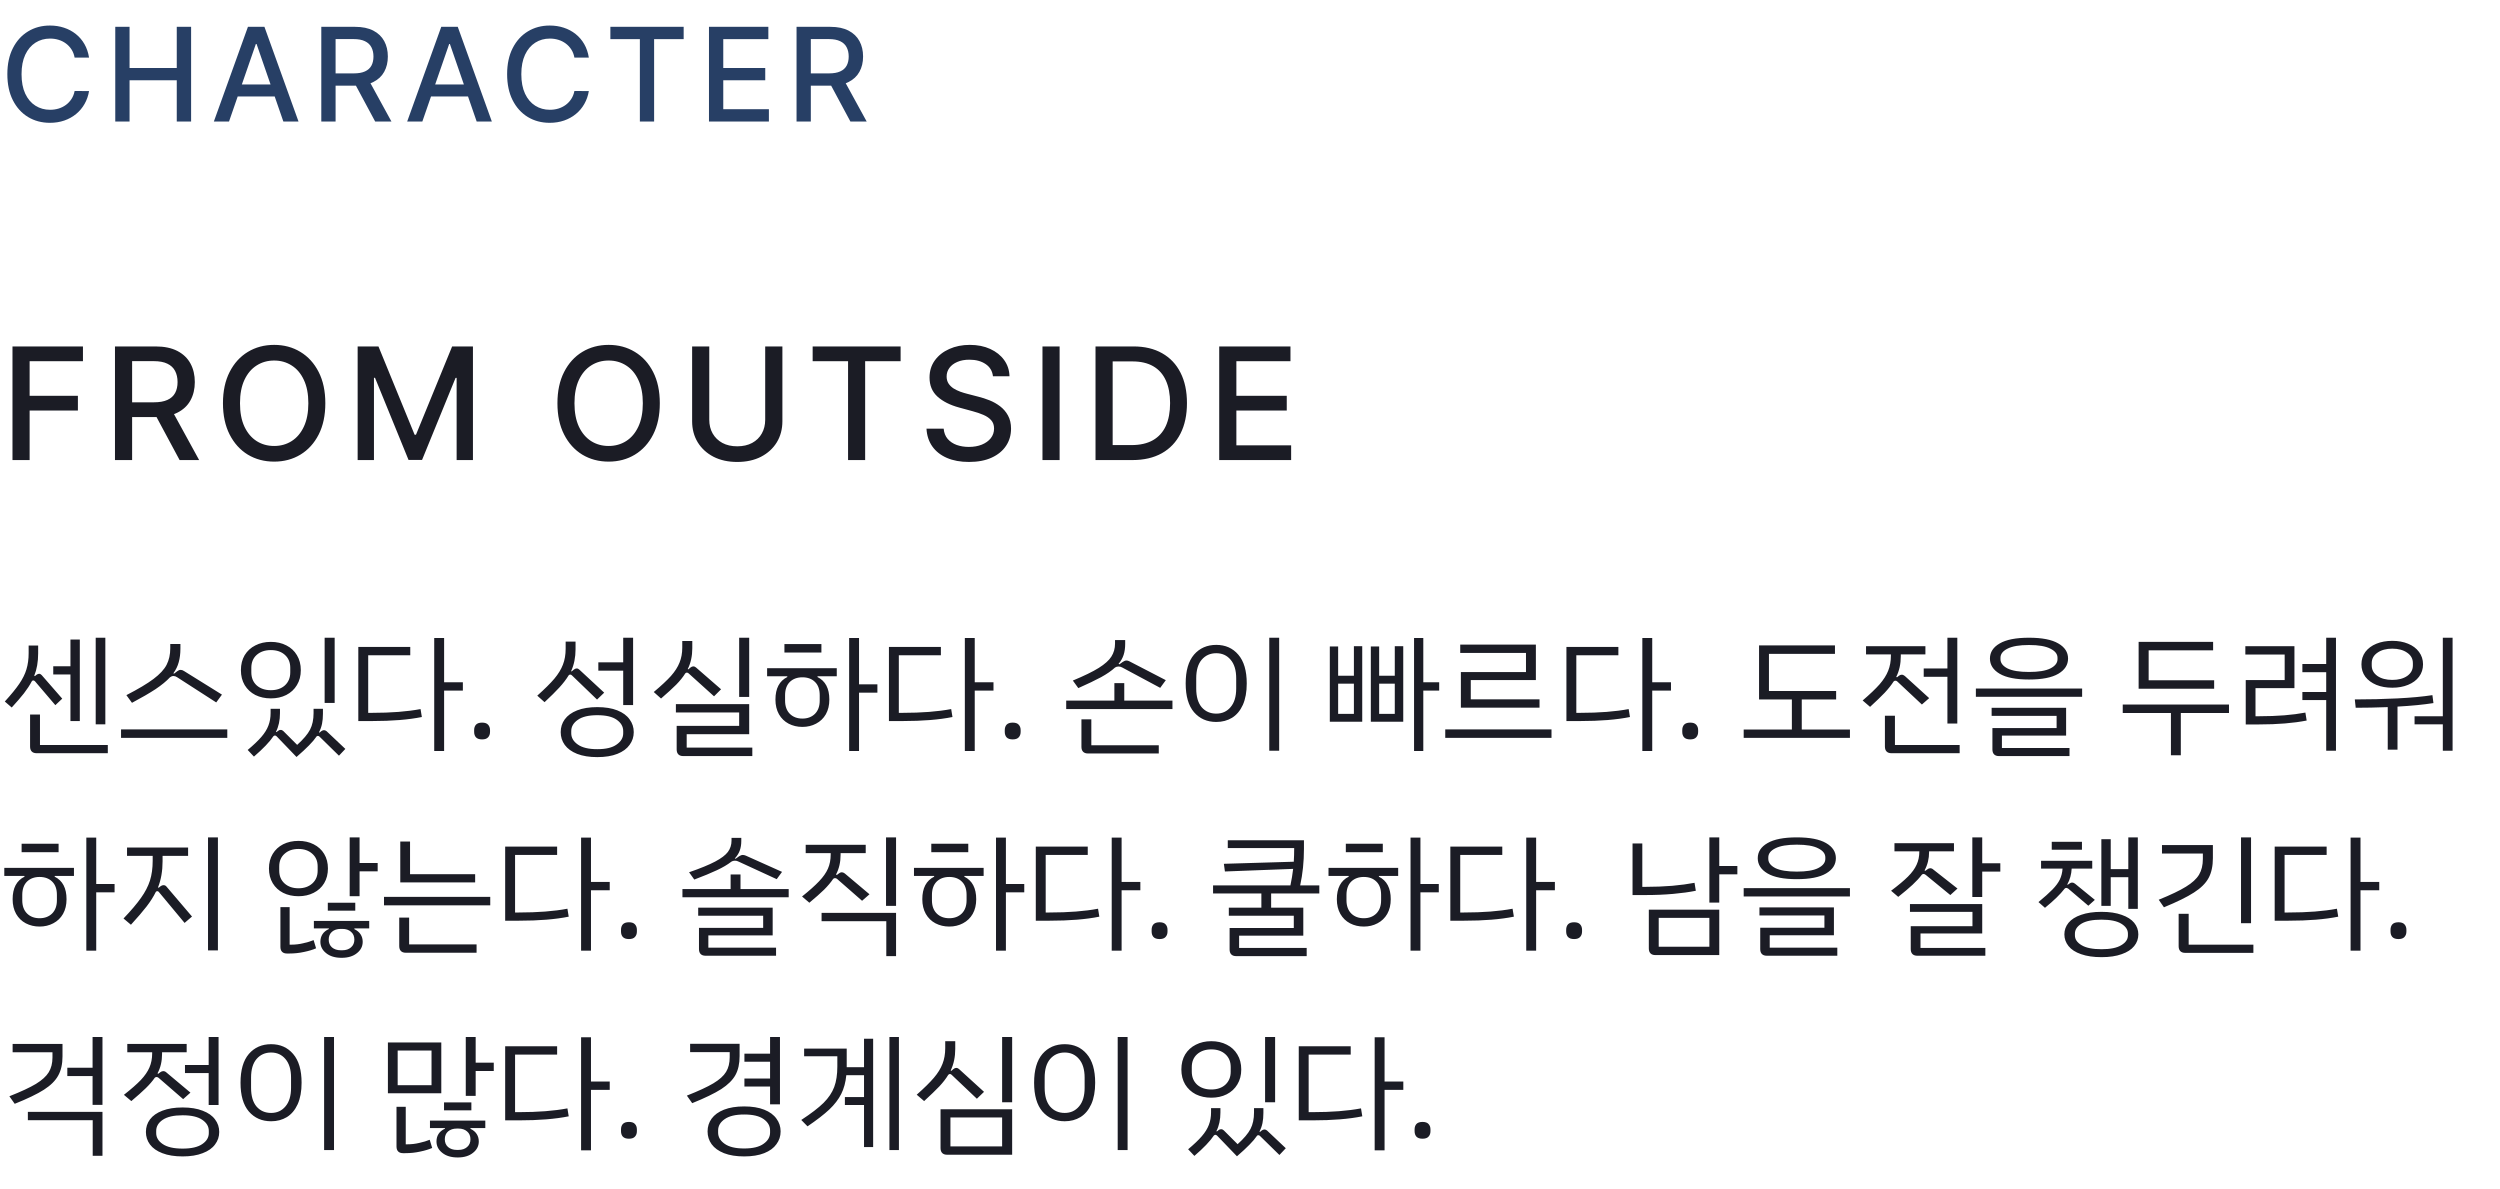 <svg width="288" height="137" viewBox="0 0 288 137" fill="none" xmlns="http://www.w3.org/2000/svg">
<path d="M10.259 6.638H8.597C8.533 6.283 8.414 5.971 8.24 5.701C8.066 5.431 7.853 5.202 7.601 5.014C7.349 4.826 7.067 4.684 6.754 4.588C6.445 4.492 6.117 4.444 5.769 4.444C5.14 4.444 4.577 4.602 4.08 4.918C3.587 5.234 3.196 5.697 2.908 6.308C2.624 6.919 2.482 7.665 2.482 8.545C2.482 9.433 2.624 10.182 2.908 10.793C3.196 11.404 3.588 11.866 4.086 12.178C4.583 12.491 5.142 12.647 5.763 12.647C6.108 12.647 6.435 12.601 6.744 12.508C7.056 12.413 7.338 12.272 7.591 12.088C7.843 11.903 8.056 11.678 8.23 11.411C8.407 11.141 8.53 10.832 8.597 10.484L10.259 10.49C10.171 11.026 9.998 11.52 9.743 11.97C9.49 12.418 9.165 12.805 8.768 13.132C8.374 13.455 7.923 13.705 7.415 13.883C6.907 14.06 6.353 14.149 5.753 14.149C4.808 14.149 3.967 13.925 3.228 13.478C2.489 13.027 1.907 12.383 1.481 11.544C1.058 10.706 0.847 9.707 0.847 8.545C0.847 7.381 1.06 6.381 1.486 5.547C1.912 4.708 2.495 4.066 3.233 3.618C3.972 3.167 4.812 2.942 5.753 2.942C6.332 2.942 6.871 3.025 7.372 3.192C7.876 3.355 8.329 3.597 8.73 3.917C9.132 4.233 9.464 4.62 9.727 5.078C9.989 5.532 10.167 6.053 10.259 6.638ZM13.279 14V3.091H14.925V7.832H20.363V3.091H22.015V14H20.363V9.243H14.925V14H13.279ZM26.383 14H24.636L28.562 3.091H30.463L34.389 14H32.642L29.558 5.072H29.473L26.383 14ZM26.676 9.728H32.344V11.113H26.676V9.728ZM37.014 14V3.091H40.903C41.748 3.091 42.45 3.237 43.007 3.528C43.568 3.819 43.987 4.222 44.264 4.737C44.541 5.248 44.68 5.839 44.68 6.511C44.68 7.178 44.539 7.766 44.259 8.274C43.982 8.778 43.563 9.17 43.002 9.451C42.444 9.732 41.743 9.872 40.898 9.872H37.952V8.455H40.748C41.281 8.455 41.715 8.379 42.048 8.226C42.386 8.073 42.632 7.851 42.789 7.56C42.945 7.269 43.023 6.919 43.023 6.511C43.023 6.099 42.943 5.742 42.783 5.44C42.627 5.138 42.38 4.907 42.043 4.748C41.709 4.584 41.271 4.502 40.727 4.502H38.66V14H37.014ZM42.4 9.078L45.095 14H43.22L40.578 9.078H42.4ZM48.654 14H46.907L50.833 3.091H52.734L56.66 14H54.913L51.829 5.072H51.743L48.654 14ZM48.947 9.728H54.615V11.113H48.947V9.728ZM67.834 6.638H66.171C66.108 6.283 65.989 5.971 65.815 5.701C65.641 5.431 65.428 5.202 65.175 5.014C64.923 4.826 64.641 4.684 64.329 4.588C64.019 4.492 63.691 4.444 63.343 4.444C62.715 4.444 62.152 4.602 61.654 4.918C61.161 5.234 60.77 5.697 60.483 6.308C60.199 6.919 60.056 7.665 60.056 8.545C60.056 9.433 60.199 10.182 60.483 10.793C60.77 11.404 61.163 11.866 61.66 12.178C62.157 12.491 62.716 12.647 63.338 12.647C63.682 12.647 64.009 12.601 64.318 12.508C64.63 12.413 64.913 12.272 65.165 12.088C65.417 11.903 65.63 11.678 65.804 11.411C65.981 11.141 66.104 10.832 66.171 10.484L67.834 10.49C67.745 11.026 67.572 11.52 67.317 11.97C67.065 12.418 66.74 12.805 66.342 13.132C65.948 13.455 65.497 13.705 64.989 13.883C64.481 14.06 63.927 14.149 63.327 14.149C62.383 14.149 61.541 13.925 60.802 13.478C60.064 13.027 59.481 12.383 59.055 11.544C58.633 10.706 58.421 9.707 58.421 8.545C58.421 7.381 58.634 6.381 59.06 5.547C59.486 4.708 60.069 4.066 60.807 3.618C61.546 3.167 62.386 2.942 63.327 2.942C63.906 2.942 64.446 3.025 64.946 3.192C65.451 3.355 65.903 3.597 66.305 3.917C66.706 4.233 67.038 4.62 67.301 5.078C67.564 5.532 67.741 6.053 67.834 6.638ZM70.315 4.508V3.091H78.758V4.508H75.354V14H73.713V4.508H70.315ZM81.674 14V3.091H88.513V4.508H83.32V7.832H88.156V9.243H83.32V12.583H88.577V14H81.674ZM91.762 14V3.091H95.65C96.495 3.091 97.197 3.237 97.754 3.528C98.315 3.819 98.734 4.222 99.011 4.737C99.288 5.248 99.427 5.839 99.427 6.511C99.427 7.178 99.287 7.766 99.006 8.274C98.729 8.778 98.31 9.17 97.749 9.451C97.191 9.732 96.49 9.872 95.645 9.872H92.699V8.455H95.496C96.028 8.455 96.462 8.379 96.795 8.226C97.133 8.073 97.379 7.851 97.536 7.56C97.692 7.269 97.77 6.919 97.77 6.511C97.77 6.099 97.69 5.742 97.53 5.44C97.374 5.138 97.127 4.907 96.79 4.748C96.456 4.584 96.018 4.502 95.474 4.502H93.407V14H91.762ZM97.147 9.078L99.842 14H97.967L95.325 9.078H97.147Z" fill="#273F65"/>
<path d="M1.438 53V39.909H9.556V41.609H3.413V45.598H8.974V47.292H3.413V53H1.438ZM13.245 53V39.909H17.911C18.925 39.909 19.767 40.084 20.436 40.433C21.109 40.783 21.612 41.266 21.945 41.884C22.277 42.498 22.443 43.207 22.443 44.013C22.443 44.814 22.275 45.519 21.938 46.129C21.606 46.734 21.103 47.205 20.43 47.541C19.761 47.878 18.919 48.046 17.905 48.046H14.37V46.346H17.726C18.365 46.346 18.885 46.254 19.286 46.071C19.69 45.888 19.987 45.621 20.174 45.272C20.362 44.923 20.455 44.503 20.455 44.013C20.455 43.519 20.359 43.09 20.168 42.728C19.98 42.366 19.684 42.089 19.279 41.897C18.879 41.701 18.352 41.603 17.7 41.603H15.22V53H13.245ZM19.707 47.094L22.942 53H20.692L17.521 47.094H19.707ZM37.478 46.455C37.478 47.852 37.222 49.054 36.711 50.06C36.2 51.061 35.499 51.832 34.608 52.374C33.722 52.91 32.714 53.179 31.585 53.179C30.451 53.179 29.439 52.91 28.548 52.374C27.662 51.832 26.963 51.059 26.452 50.053C25.941 49.048 25.685 47.848 25.685 46.455C25.685 45.057 25.941 43.857 26.452 42.856C26.963 41.85 27.662 41.079 28.548 40.542C29.439 40.001 30.451 39.73 31.585 39.73C32.714 39.73 33.722 40.001 34.608 40.542C35.499 41.079 36.2 41.85 36.711 42.856C37.222 43.857 37.478 45.057 37.478 46.455ZM35.522 46.455C35.522 45.389 35.349 44.492 35.004 43.764C34.663 43.031 34.195 42.477 33.598 42.102C33.006 41.722 32.335 41.533 31.585 41.533C30.83 41.533 30.157 41.722 29.565 42.102C28.972 42.477 28.504 43.031 28.159 43.764C27.818 44.492 27.647 45.389 27.647 46.455C27.647 47.52 27.818 48.419 28.159 49.152C28.504 49.881 28.972 50.435 29.565 50.814C30.157 51.189 30.83 51.376 31.585 51.376C32.335 51.376 33.006 51.189 33.598 50.814C34.195 50.435 34.663 49.881 35.004 49.152C35.349 48.419 35.522 47.52 35.522 46.455ZM41.201 39.909H43.598L47.765 50.085H47.919L52.086 39.909H54.483V53H52.604V43.527H52.483L48.622 52.981H47.062L43.201 43.521H43.08V53H41.201V39.909ZM76.01 46.455C76.01 47.852 75.754 49.054 75.243 50.06C74.732 51.061 74.031 51.832 73.14 52.374C72.254 52.91 71.246 53.179 70.117 53.179C68.983 53.179 67.971 52.91 67.08 52.374C66.194 51.832 65.495 51.059 64.984 50.053C64.472 49.048 64.217 47.848 64.217 46.455C64.217 45.057 64.472 43.857 64.984 42.856C65.495 41.85 66.194 41.079 67.08 40.542C67.971 40.001 68.983 39.73 70.117 39.73C71.246 39.73 72.254 40.001 73.14 40.542C74.031 41.079 74.732 41.85 75.243 42.856C75.754 43.857 76.01 45.057 76.01 46.455ZM74.054 46.455C74.054 45.389 73.882 44.492 73.536 43.764C73.195 43.031 72.727 42.477 72.13 42.102C71.538 41.722 70.867 41.533 70.117 41.533C69.362 41.533 68.689 41.722 68.097 42.102C67.504 42.477 67.036 43.031 66.69 43.764C66.35 44.492 66.179 45.389 66.179 46.455C66.179 47.52 66.35 48.419 66.69 49.152C67.036 49.881 67.504 50.435 68.097 50.814C68.689 51.189 69.362 51.376 70.117 51.376C70.867 51.376 71.538 51.189 72.13 50.814C72.727 50.435 73.195 49.881 73.536 49.152C73.882 48.419 74.054 47.52 74.054 46.455ZM88.151 39.909H90.132V48.519C90.132 49.435 89.917 50.247 89.487 50.955C89.056 51.658 88.451 52.212 87.671 52.617C86.892 53.017 85.978 53.217 84.929 53.217C83.885 53.217 82.973 53.017 82.194 52.617C81.414 52.212 80.809 51.658 80.378 50.955C79.948 50.247 79.733 49.435 79.733 48.519V39.909H81.708V48.359C81.708 48.952 81.838 49.478 82.098 49.938C82.362 50.398 82.735 50.761 83.216 51.025C83.698 51.285 84.269 51.415 84.929 51.415C85.594 51.415 86.167 51.285 86.649 51.025C87.135 50.761 87.505 50.398 87.761 49.938C88.021 49.478 88.151 48.952 88.151 48.359V39.909ZM93.618 41.609V39.909H103.75V41.609H99.665V53H97.697V41.609H93.618ZM114.389 43.348C114.32 42.743 114.039 42.274 113.545 41.942C113.051 41.605 112.428 41.437 111.678 41.437C111.141 41.437 110.677 41.522 110.285 41.693C109.893 41.859 109.588 42.089 109.371 42.383C109.158 42.673 109.051 43.003 109.051 43.374C109.051 43.685 109.124 43.953 109.269 44.179C109.418 44.405 109.612 44.594 109.85 44.748C110.093 44.897 110.353 45.023 110.63 45.125C110.907 45.223 111.173 45.304 111.429 45.368L112.707 45.7C113.125 45.803 113.553 45.941 113.992 46.116C114.431 46.291 114.838 46.521 115.213 46.806C115.588 47.092 115.891 47.445 116.121 47.867C116.355 48.289 116.472 48.794 116.472 49.382C116.472 50.124 116.281 50.782 115.897 51.357C115.518 51.932 114.966 52.386 114.242 52.719C113.521 53.051 112.65 53.217 111.627 53.217C110.647 53.217 109.799 53.062 109.083 52.751C108.367 52.44 107.807 51.999 107.402 51.428C106.997 50.852 106.774 50.17 106.731 49.382H108.712C108.751 49.855 108.904 50.249 109.173 50.565C109.445 50.876 109.793 51.108 110.215 51.261C110.641 51.41 111.107 51.485 111.614 51.485C112.173 51.485 112.669 51.398 113.104 51.223C113.543 51.044 113.888 50.797 114.139 50.481C114.391 50.162 114.516 49.789 114.516 49.363C114.516 48.975 114.406 48.658 114.184 48.41C113.967 48.163 113.671 47.959 113.296 47.797C112.925 47.635 112.505 47.492 112.036 47.369L110.489 46.947C109.441 46.661 108.61 46.242 107.997 45.688C107.387 45.133 107.082 44.401 107.082 43.489C107.082 42.734 107.287 42.076 107.696 41.514C108.105 40.951 108.659 40.514 109.358 40.203C110.057 39.888 110.845 39.73 111.723 39.73C112.609 39.73 113.391 39.886 114.069 40.197C114.751 40.508 115.288 40.936 115.68 41.481C116.072 42.023 116.276 42.645 116.293 43.348H114.389ZM122.068 39.909V53H120.093V39.909H122.068ZM130.442 53H126.204V39.909H130.576C131.859 39.909 132.961 40.171 133.881 40.695C134.802 41.215 135.507 41.963 135.997 42.939C136.491 43.91 136.738 45.076 136.738 46.435C136.738 47.799 136.489 48.971 135.99 49.951C135.496 50.931 134.78 51.685 133.843 52.214C132.905 52.738 131.772 53 130.442 53ZM128.179 51.274H130.333C131.331 51.274 132.159 51.087 132.82 50.712C133.481 50.332 133.975 49.785 134.303 49.069C134.631 48.349 134.795 47.471 134.795 46.435C134.795 45.408 134.631 44.537 134.303 43.821C133.979 43.105 133.495 42.562 132.852 42.191C132.208 41.82 131.409 41.635 130.455 41.635H128.179V51.274ZM140.454 53V39.909H148.662V41.609H142.43V45.598H148.234V47.292H142.43V51.3H148.739V53H140.454Z" fill="#1B1C25"/>
<path d="M12.135 83.44H11.025V73.465H12.135V83.44ZM8.115 77.695H6.135V76.75H8.115V73.675H9.195V83.065H8.115V77.695ZM3.825 78.385C3.755 78.385 3.7 78.42 3.66 78.49C3.43 78.93 3.13 79.39 2.76 79.87C2.39 80.34 1.92 80.885 1.35 81.505L0.555 80.815C1.285 80.015 1.84 79.335 2.22 78.775C2.61 78.205 2.885 77.65 3.045 77.11C3.215 76.56 3.3 75.935 3.3 75.235V74.365H4.395V75.265C4.395 76.245 4.245 77.105 3.945 77.845L4.02 77.89L4.2 77.74C4.31 77.66 4.41 77.62 4.5 77.62C4.61 77.62 4.71 77.67 4.8 77.77L7.17 80.485L6.375 81.235L4.035 78.49C3.975 78.42 3.905 78.385 3.825 78.385ZM12.42 85.825V86.77H4.215C3.975 86.77 3.79 86.705 3.66 86.575C3.53 86.445 3.465 86.255 3.465 86.005V82.315H4.605V85.825H12.42ZM15.204 80.965L14.559 80.08C15.919 79.38 16.959 78.76 17.679 78.22C18.409 77.67 18.914 77.125 19.194 76.585C19.474 76.035 19.614 75.405 19.614 74.695V74.185H20.784V74.725C20.784 75.305 20.719 75.825 20.589 76.285C20.469 76.735 20.264 77.16 19.974 77.56L20.049 77.605L20.424 77.32C20.554 77.22 20.684 77.17 20.814 77.17C20.944 77.17 21.074 77.215 21.204 77.305L25.569 80.02L24.909 80.92L20.394 78.01C20.264 77.92 20.124 77.875 19.974 77.875C19.844 77.875 19.714 77.925 19.584 78.025C19.174 78.465 18.619 78.92 17.919 79.39C17.219 79.85 16.314 80.375 15.204 80.965ZM26.184 84.025V85H13.944V84.025H26.184ZM38.553 80.98H37.398V73.465H38.553V80.98ZM27.753 77.2C27.753 76.54 27.898 75.965 28.188 75.475C28.488 74.985 28.898 74.61 29.418 74.35C29.938 74.08 30.533 73.945 31.203 73.945C31.873 73.945 32.468 74.08 32.988 74.35C33.508 74.61 33.913 74.985 34.203 75.475C34.503 75.965 34.653 76.54 34.653 77.2C34.653 77.86 34.503 78.435 34.203 78.925C33.913 79.415 33.503 79.795 32.973 80.065C32.453 80.325 31.863 80.455 31.203 80.455C30.543 80.455 29.948 80.325 29.418 80.065C28.898 79.795 28.488 79.415 28.188 78.925C27.898 78.435 27.753 77.86 27.753 77.2ZM28.953 77.455C28.953 78.075 29.158 78.575 29.568 78.955C29.988 79.325 30.533 79.51 31.203 79.51C31.873 79.51 32.413 79.325 32.823 78.955C33.233 78.575 33.438 78.075 33.438 77.455V76.93C33.438 76.31 33.233 75.815 32.823 75.445C32.413 75.075 31.873 74.89 31.203 74.89C30.533 74.89 29.988 75.075 29.568 75.445C29.158 75.815 28.953 76.31 28.953 76.93V77.455ZM39.783 86.275L39.048 87.055L36.828 84.88C36.768 84.81 36.698 84.775 36.618 84.775C36.578 84.775 36.533 84.79 36.483 84.82C36.253 85.16 35.958 85.51 35.598 85.87C35.238 86.24 34.758 86.685 34.158 87.205L31.878 84.835C31.808 84.765 31.738 84.73 31.668 84.73C31.628 84.73 31.573 84.755 31.503 84.805C31.063 85.465 30.313 86.25 29.253 87.16L28.533 86.395C29.203 85.835 29.728 85.335 30.108 84.895C30.488 84.455 30.758 84.02 30.918 83.59C31.088 83.16 31.173 82.675 31.173 82.135V81.655H32.253V82.165C32.253 82.985 32.098 83.7 31.788 84.31L31.848 84.34L32.043 84.19C32.123 84.12 32.218 84.085 32.328 84.085C32.448 84.085 32.553 84.13 32.643 84.22L34.233 85.81C34.953 85.16 35.448 84.575 35.718 84.055C35.988 83.535 36.123 82.9 36.123 82.15V81.655H37.203V82.21C37.203 82.65 37.168 83.04 37.098 83.38C37.028 83.72 36.913 84.045 36.753 84.355L36.813 84.4L37.008 84.235C37.118 84.155 37.223 84.115 37.323 84.115C37.423 84.115 37.523 84.155 37.623 84.235L39.783 86.275ZM53.322 79.555H51.162V86.515H50.022V73.495H51.162V78.595H53.322V79.555ZM48.447 81.685L48.597 82.6C47.067 82.91 45.157 83.065 42.867 83.065H41.277V74.53H47.262V75.49H42.417V82.12H42.852C45.052 82.12 46.917 81.975 48.447 81.685ZM55.536 85.18C55.216 85.18 54.981 85.1 54.831 84.94C54.691 84.78 54.621 84.57 54.621 84.31V84.115C54.621 83.855 54.691 83.645 54.831 83.485C54.981 83.325 55.216 83.245 55.536 83.245C55.856 83.245 56.086 83.325 56.226 83.485C56.376 83.645 56.451 83.855 56.451 84.115V84.31C56.451 84.57 56.376 84.78 56.226 84.94C56.086 85.1 55.856 85.18 55.536 85.18ZM71.793 77.26H68.928V76.3H71.793V73.465H72.933V81.22H71.793V77.26ZM65.688 77.71C65.618 77.71 65.558 77.74 65.508 77.8C65.238 78.25 64.883 78.715 64.443 79.195C64.013 79.665 63.443 80.23 62.733 80.89L61.893 80.14C62.743 79.38 63.398 78.73 63.858 78.19C64.318 77.64 64.648 77.1 64.848 76.57C65.058 76.03 65.163 75.42 65.163 74.74V73.915H66.303V74.8C66.303 75.73 66.133 76.57 65.793 77.32L65.853 77.35L66.108 77.14C66.218 77.05 66.328 77.005 66.438 77.005C66.548 77.005 66.648 77.05 66.738 77.14L69.603 79.795L68.778 80.59L65.883 77.8C65.823 77.74 65.758 77.71 65.688 77.71ZM73.008 84.34C73.008 84.89 72.848 85.38 72.528 85.81C72.218 86.25 71.748 86.595 71.118 86.845C70.488 87.095 69.718 87.22 68.808 87.22C67.898 87.22 67.123 87.095 66.483 86.845C65.853 86.595 65.378 86.25 65.058 85.81C64.748 85.38 64.593 84.89 64.593 84.34C64.593 83.79 64.748 83.3 65.058 82.87C65.378 82.43 65.853 82.085 66.483 81.835C67.123 81.585 67.898 81.46 68.808 81.46C69.718 81.46 70.488 81.585 71.118 81.835C71.748 82.085 72.218 82.43 72.528 82.87C72.848 83.3 73.008 83.79 73.008 84.34ZM71.793 84.22C71.793 83.7 71.543 83.265 71.043 82.915C70.553 82.565 69.808 82.39 68.808 82.39C67.808 82.39 67.058 82.57 66.558 82.93C66.058 83.28 65.808 83.71 65.808 84.22V84.475C65.808 84.985 66.058 85.415 66.558 85.765C67.058 86.125 67.808 86.305 68.808 86.305C69.808 86.305 70.553 86.125 71.043 85.765C71.543 85.415 71.793 84.985 71.793 84.475V84.22ZM86.307 80.29H85.152V73.465H86.307V80.29ZM79.122 77.485C79.052 77.485 78.992 77.515 78.942 77.575C78.682 77.995 78.337 78.425 77.907 78.865C77.477 79.295 76.892 79.83 76.152 80.47L75.312 79.72C76.172 79 76.832 78.385 77.292 77.875C77.752 77.355 78.082 76.84 78.282 76.33C78.492 75.82 78.597 75.245 78.597 74.605V73.84H79.752V74.68C79.752 75.58 79.577 76.38 79.227 77.08L79.302 77.11L79.542 76.9C79.662 76.81 79.772 76.765 79.872 76.765C79.982 76.765 80.087 76.81 80.187 76.9L83.067 79.405L82.257 80.215L79.332 77.575C79.272 77.515 79.202 77.485 79.122 77.485ZM86.667 86.125V87.1H78.702C78.462 87.1 78.277 87.035 78.147 86.905C78.017 86.775 77.952 86.585 77.952 86.335V83.62H85.152V82.075H77.862V81.115H86.307V84.58H79.107V86.125H86.667ZM101.076 79.795H98.961V86.515H97.821V73.495H98.961V78.835H101.076V79.795ZM94.626 75.175H90.366V74.2H94.626V75.175ZM88.371 76.975H96.396V77.905H94.176V77.995C95.086 78.445 95.541 79.31 95.541 80.59C95.541 81.24 95.406 81.805 95.136 82.285C94.866 82.755 94.491 83.115 94.011 83.365C93.541 83.615 93.016 83.74 92.436 83.74C91.856 83.74 91.326 83.615 90.846 83.365C90.376 83.115 90.006 82.755 89.736 82.285C89.466 81.805 89.331 81.24 89.331 80.59C89.331 79.31 89.786 78.445 90.696 77.995V77.905H88.371V76.975ZM94.431 80.095C94.431 79.425 94.251 78.915 93.891 78.565C93.531 78.205 93.046 78.025 92.436 78.025C91.836 78.025 91.351 78.205 90.981 78.565C90.621 78.925 90.441 79.435 90.441 80.095V80.71C90.441 81.36 90.626 81.87 90.996 82.24C91.366 82.6 91.846 82.78 92.436 82.78C93.026 82.78 93.506 82.6 93.876 82.24C94.246 81.87 94.431 81.36 94.431 80.71V80.095ZM114.45 79.555H112.29V86.515H111.15V73.495H112.29V78.595H114.45V79.555ZM109.575 81.685L109.725 82.6C108.195 82.91 106.285 83.065 103.995 83.065H102.405V74.53H108.39V75.49H103.545V82.12H103.98C106.18 82.12 108.045 81.975 109.575 81.685ZM116.664 85.18C116.344 85.18 116.109 85.1 115.959 84.94C115.819 84.78 115.749 84.57 115.749 84.31V84.115C115.749 83.855 115.819 83.645 115.959 83.485C116.109 83.325 116.344 83.245 116.664 83.245C116.984 83.245 117.214 83.325 117.354 83.485C117.504 83.645 117.579 83.855 117.579 84.115V84.31C117.579 84.57 117.504 84.78 117.354 84.94C117.214 85.1 116.984 85.18 116.664 85.18ZM124.221 79.27L123.591 78.4C124.891 77.86 125.886 77.375 126.576 76.945C127.276 76.505 127.761 76.07 128.031 75.64C128.311 75.2 128.451 74.7 128.451 74.14V73.735H129.621V74.185C129.621 74.655 129.561 75.075 129.441 75.445C129.321 75.815 129.126 76.16 128.856 76.48L128.961 76.525L129.336 76.255C129.496 76.145 129.641 76.09 129.771 76.09C129.871 76.09 129.981 76.12 130.101 76.18L134.301 78.355L133.656 79.24L129.261 76.885C129.131 76.815 128.996 76.78 128.856 76.78C128.706 76.78 128.571 76.82 128.451 76.9C128.051 77.27 127.516 77.64 126.846 78.01C126.176 78.37 125.301 78.79 124.221 79.27ZM135.066 80.71V81.685H122.826V80.71H128.376V78.7H129.516V80.71H135.066ZM125.721 85.855H133.491V86.8H125.331C125.091 86.8 124.906 86.735 124.776 86.605C124.646 86.475 124.581 86.285 124.581 86.035V82.87H125.721V85.855ZM146.22 73.465H147.36V86.485H146.22V73.465ZM136.59 78.73C136.59 77.27 136.91 76.165 137.55 75.415C138.2 74.665 139.055 74.29 140.115 74.29C141.165 74.29 142.01 74.665 142.65 75.415C143.3 76.165 143.625 77.27 143.625 78.73C143.625 79.71 143.475 80.535 143.175 81.205C142.875 81.865 142.46 82.36 141.93 82.69C141.4 83.01 140.795 83.17 140.115 83.17C139.055 83.17 138.2 82.795 137.55 82.045C136.91 81.295 136.59 80.19 136.59 78.73ZM142.41 79.315V78.145C142.41 77.215 142.195 76.5 141.765 76C141.345 75.5 140.795 75.25 140.115 75.25C139.425 75.25 138.865 75.5 138.435 76C138.015 76.49 137.805 77.205 137.805 78.145V79.315C137.805 80.255 138.015 80.975 138.435 81.475C138.865 81.965 139.425 82.21 140.115 82.21C140.795 82.21 141.345 81.96 141.765 81.46C142.195 80.96 142.41 80.245 142.41 79.315ZM165.794 79.555H163.964V86.515H162.899V73.495H163.964V78.595H165.794V79.555ZM155.969 74.44H156.929V83.14H153.194V74.47H154.154V77.845H155.969V74.44ZM160.679 74.44H161.654V83.14H157.919V74.47H158.879V77.845H160.679V74.44ZM155.969 78.76H154.154V82.24H155.969V78.76ZM160.679 78.76H158.879V82.24H160.679V78.76ZM168.293 77.425H175.793V75.22H168.218V74.26H176.933V78.34H169.433V80.56H177.353V81.52H168.293V77.425ZM166.493 84.025H178.733V85H166.493V84.025ZM192.497 79.555H190.337V86.515H189.197V73.495H190.337V78.595H192.497V79.555ZM187.622 81.685L187.772 82.6C186.242 82.91 184.332 83.065 182.042 83.065H180.452V74.53H186.437V75.49H181.592V82.12H182.027C184.227 82.12 186.092 81.975 187.622 81.685ZM194.711 85.18C194.391 85.18 194.156 85.1 194.006 84.94C193.866 84.78 193.796 84.57 193.796 84.31V84.115C193.796 83.855 193.866 83.645 194.006 83.485C194.156 83.325 194.391 83.245 194.711 83.245C195.031 83.245 195.261 83.325 195.401 83.485C195.551 83.645 195.626 83.855 195.626 84.115V84.31C195.626 84.57 195.551 84.78 195.401 84.94C195.261 85.1 195.031 85.18 194.711 85.18ZM213.113 84.04V85H200.873V84.04H206.423V80.575H202.643V74.35H211.388V75.325H203.783V79.6H211.523V80.575H207.563V84.04H213.113ZM224.342 77.005V73.465H225.482V83.35H224.342V77.965H221.612V77.005H224.342ZM218.342 78.415C218.272 78.415 218.207 78.445 218.147 78.505C217.877 78.925 217.532 79.36 217.112 79.81C216.692 80.25 216.132 80.79 215.432 81.43L214.577 80.695C215.417 79.975 216.067 79.355 216.527 78.835C216.987 78.305 217.317 77.785 217.517 77.275C217.727 76.755 217.832 76.175 217.832 75.535V75.385H214.967V74.44H221.807V75.385H218.972V75.595C218.972 76.485 218.797 77.28 218.447 77.98L218.537 78.025L218.762 77.845C218.872 77.765 218.977 77.725 219.077 77.725C219.197 77.725 219.317 77.775 219.437 77.875L222.242 80.425L221.402 81.16L218.567 78.505C218.507 78.445 218.432 78.415 218.342 78.415ZM225.752 85.825V86.77H217.892C217.652 86.77 217.467 86.705 217.337 86.575C217.207 86.445 217.142 86.255 217.142 86.005V82.45H218.297V85.825H225.752ZM229.241 75.865C229.241 75.135 229.616 74.555 230.366 74.125C231.116 73.685 232.241 73.465 233.741 73.465C235.241 73.465 236.366 73.685 237.116 74.125C237.866 74.555 238.241 75.135 238.241 75.865C238.241 76.595 237.866 77.18 237.116 77.62C236.366 78.06 235.241 78.28 233.741 78.28C232.241 78.28 231.116 78.06 230.366 77.62C229.616 77.18 229.241 76.595 229.241 75.865ZM237.026 75.94V75.775C237.026 75.345 236.751 74.995 236.201 74.725C235.661 74.445 234.841 74.305 233.741 74.305C232.641 74.305 231.816 74.445 231.266 74.725C230.726 74.995 230.456 75.345 230.456 75.775V75.94C230.456 76.37 230.726 76.725 231.266 77.005C231.816 77.275 232.641 77.41 233.741 77.41C234.841 77.41 235.661 77.275 236.201 77.005C236.751 76.725 237.026 76.37 237.026 75.94ZM239.861 79.315V80.275H227.621V79.315H239.861ZM229.526 86.335V83.875H236.921V82.465H229.436V81.535H238.016V84.745H230.621V86.17H238.406V87.1H230.276C230.036 87.1 229.851 87.035 229.721 86.905C229.591 86.775 229.526 86.585 229.526 86.335ZM255.07 79.345H246.37V73.945H254.95V74.92H247.525V78.37H255.07V79.345ZM256.78 82.135H251.23V87.01H250.09V82.135H244.54V81.16H256.78V82.135ZM269.104 73.465V86.485H267.979V80.65H265.234V79.72H267.979V77.44H265.234V76.495H267.979V73.465H269.104ZM265.579 82.09L265.729 83.005C264.209 83.305 262.379 83.455 260.239 83.455H258.709V78.34H263.194V75.4H258.664V74.44H264.319V79.27H259.834V82.51H260.299C262.339 82.51 264.099 82.37 265.579 82.09ZM282.538 73.465V86.485H281.413V83.44H278.158V82.51H281.413V73.465H282.538ZM272.038 76.525C272.038 75.985 272.188 75.51 272.488 75.1C272.798 74.69 273.223 74.375 273.763 74.155C274.303 73.935 274.913 73.825 275.593 73.825C276.273 73.825 276.878 73.935 277.408 74.155C277.948 74.375 278.368 74.69 278.668 75.1C278.978 75.51 279.133 75.985 279.133 76.525C279.133 77.075 278.978 77.555 278.668 77.965C278.368 78.365 277.948 78.675 277.408 78.895C276.878 79.115 276.273 79.225 275.593 79.225C274.903 79.225 274.288 79.115 273.748 78.895C273.218 78.675 272.798 78.365 272.488 77.965C272.188 77.555 272.038 77.075 272.038 76.525ZM273.223 76.66C273.223 77.16 273.443 77.565 273.883 77.875C274.323 78.175 274.893 78.325 275.593 78.325C276.293 78.325 276.863 78.175 277.303 77.875C277.743 77.565 277.963 77.16 277.963 76.66V76.39C277.963 75.89 277.743 75.49 277.303 75.19C276.863 74.88 276.293 74.725 275.593 74.725C274.893 74.725 274.323 74.88 273.883 75.19C273.443 75.49 273.223 75.89 273.223 76.39V76.66ZM276.193 81.4V86.365H275.068V81.46C273.718 81.51 272.488 81.535 271.378 81.535L271.273 80.575C272.973 80.575 274.613 80.535 276.193 80.455C277.773 80.375 279.113 80.25 280.213 80.08L280.333 80.995C279.193 81.175 277.813 81.31 276.193 81.4ZM13.2 102.795H11.085V109.515H9.945V96.495H11.085V101.835H13.2V102.795ZM6.75 98.175H2.49V97.2H6.75V98.175ZM0.495 99.975H8.52V100.905H6.3V100.995C7.21 101.445 7.665 102.31 7.665 103.59C7.665 104.24 7.53 104.805 7.26 105.285C6.99 105.755 6.615 106.115 6.135 106.365C5.665 106.615 5.14 106.74 4.56 106.74C3.98 106.74 3.45 106.615 2.97 106.365C2.5 106.115 2.13 105.755 1.86 105.285C1.59 104.805 1.455 104.24 1.455 103.59C1.455 102.31 1.91 101.445 2.82 100.995V100.905H0.495V99.975ZM6.555 103.095C6.555 102.425 6.375 101.915 6.015 101.565C5.655 101.205 5.17 101.025 4.56 101.025C3.96 101.025 3.475 101.205 3.105 101.565C2.745 101.925 2.565 102.435 2.565 103.095V103.71C2.565 104.36 2.75 104.87 3.12 105.24C3.49 105.6 3.97 105.78 4.56 105.78C5.15 105.78 5.63 105.6 6 105.24C6.37 104.87 6.555 104.36 6.555 103.71V103.095ZM25.104 96.465V109.485H23.964V96.465H25.104ZM18.834 101.97C18.974 101.97 19.089 102.025 19.179 102.135L22.119 105.585L21.264 106.32L18.294 102.75C18.244 102.69 18.184 102.66 18.114 102.66C18.054 102.66 17.999 102.69 17.949 102.75C17.679 103.3 17.324 103.86 16.884 104.43C16.444 105 15.844 105.7 15.084 106.53L14.229 105.81C15.099 104.9 15.769 104.11 16.239 103.44C16.719 102.77 17.064 102.105 17.274 101.445C17.484 100.775 17.589 100.015 17.589 99.165V98.595H14.634V97.635H21.669V98.595H18.729V99.21C18.729 100.34 18.554 101.345 18.204 102.225L18.279 102.27L18.504 102.09C18.614 102.01 18.724 101.97 18.834 101.97ZM43.508 99.42V100.38H41.423V103.245H40.283V96.465H41.423V99.42H43.508ZM34.388 103.245C33.728 103.245 33.138 103.115 32.618 102.855C32.108 102.595 31.708 102.225 31.418 101.745C31.128 101.255 30.983 100.69 30.983 100.05C30.983 99.41 31.128 98.85 31.418 98.37C31.708 97.89 32.108 97.52 32.618 97.26C33.138 97 33.728 96.87 34.388 96.87C35.038 96.87 35.618 97 36.128 97.26C36.648 97.52 37.053 97.89 37.343 98.37C37.633 98.85 37.778 99.41 37.778 100.05C37.778 100.69 37.633 101.255 37.343 101.745C37.053 102.225 36.648 102.595 36.128 102.855C35.618 103.115 35.038 103.245 34.388 103.245ZM34.388 102.33C35.038 102.33 35.568 102.145 35.978 101.775C36.388 101.405 36.593 100.915 36.593 100.305V99.81C36.593 99.2 36.388 98.715 35.978 98.355C35.568 97.985 35.038 97.8 34.388 97.8C33.728 97.8 33.193 97.985 32.783 98.355C32.373 98.715 32.168 99.2 32.168 99.81V100.305C32.168 100.915 32.373 101.405 32.783 101.775C33.193 102.145 33.728 102.33 34.388 102.33ZM37.763 104.91V103.995H40.928V104.91H37.763ZM36.128 108.3L36.413 109.245C36.023 109.415 35.558 109.555 35.018 109.665C34.478 109.785 33.913 109.845 33.323 109.845H33.053C32.813 109.845 32.628 109.78 32.498 109.65C32.368 109.52 32.303 109.33 32.303 109.08V104.505H33.368V108.825H33.563C34.033 108.825 34.493 108.77 34.943 108.66C35.403 108.56 35.798 108.44 36.128 108.3ZM36.158 106.095H42.533V106.95H40.823V107.04C41.143 107.19 41.383 107.39 41.543 107.64C41.703 107.89 41.783 108.175 41.783 108.495C41.783 109.015 41.563 109.45 41.123 109.8C40.683 110.16 40.093 110.34 39.353 110.34C38.603 110.34 38.008 110.16 37.568 109.8C37.128 109.45 36.908 109.015 36.908 108.495C36.908 108.165 36.988 107.875 37.148 107.625C37.308 107.375 37.553 107.175 37.883 107.025V106.95H36.158V106.095ZM40.823 108.24C40.823 107.86 40.693 107.56 40.433 107.34C40.183 107.12 39.853 107.01 39.443 107.01H39.248C38.838 107.01 38.503 107.12 38.243 107.34C37.993 107.56 37.868 107.86 37.868 108.24C37.868 108.62 37.993 108.92 38.243 109.14C38.503 109.36 38.838 109.47 39.248 109.47H39.443C39.853 109.47 40.183 109.36 40.433 109.14C40.693 108.92 40.823 108.62 40.823 108.24ZM54.737 101.655H46.112V96.945H47.237V100.71H54.737V101.655ZM56.477 103.32V104.295H44.237V103.32H56.477ZM47.132 108.795H54.902V109.755H46.742C46.502 109.755 46.317 109.69 46.187 109.56C46.057 109.43 45.992 109.24 45.992 108.99V105.705H47.132V108.795ZM70.241 102.555H68.081V109.515H66.941V96.495H68.081V101.595H70.241V102.555ZM65.366 104.685L65.516 105.6C63.986 105.91 62.076 106.065 59.786 106.065H58.196V97.53H64.181V98.49H59.336V105.12H59.771C61.971 105.12 63.836 104.975 65.366 104.685ZM72.455 108.18C72.135 108.18 71.9 108.1 71.75 107.94C71.61 107.78 71.54 107.57 71.54 107.31V107.115C71.54 106.855 71.61 106.645 71.75 106.485C71.9 106.325 72.135 106.245 72.455 106.245C72.775 106.245 73.005 106.325 73.145 106.485C73.295 106.645 73.37 106.855 73.37 107.115V107.31C73.37 107.57 73.295 107.78 73.145 107.94C73.005 108.1 72.775 108.18 72.455 108.18ZM79.982 101.325L79.382 100.485C80.682 100.035 81.682 99.625 82.382 99.255C83.082 98.885 83.572 98.515 83.852 98.145C84.132 97.765 84.272 97.33 84.272 96.84V96.525H85.397V96.885C85.397 97.295 85.337 97.665 85.217 97.995C85.097 98.315 84.907 98.615 84.647 98.895L84.752 98.925L85.127 98.655C85.287 98.545 85.437 98.49 85.577 98.49C85.667 98.49 85.777 98.515 85.907 98.565L90.092 100.44L89.477 101.28L85.082 99.255C84.952 99.185 84.812 99.15 84.662 99.15C84.502 99.15 84.362 99.19 84.242 99.27L84.227 99.285C83.817 99.605 83.272 99.925 82.592 100.245C81.912 100.565 81.042 100.925 79.982 101.325ZM90.857 102.42V103.365H78.617V102.42H84.167V100.74H85.307V102.42H90.857ZM81.602 109.17H89.402V110.1H81.272C81.032 110.1 80.847 110.035 80.717 109.905C80.587 109.775 80.522 109.585 80.522 109.335V106.89H87.917V105.495H80.432V104.565H89.012V107.76H81.602V109.17ZM103.226 96.465V104.355H102.071V96.465H103.226ZM93.236 103.995L92.396 103.275C93.246 102.595 93.901 102.01 94.361 101.52C94.831 101.03 95.171 100.545 95.381 100.065C95.591 99.585 95.696 99.04 95.696 98.43V98.28H92.816V97.32H99.731V98.28H96.836V98.475C96.836 99.325 96.661 100.08 96.311 100.74L96.401 100.8L96.641 100.62C96.751 100.53 96.861 100.485 96.971 100.485C97.081 100.485 97.196 100.53 97.316 100.62L100.166 103.02L99.311 103.77L96.431 101.25C96.361 101.19 96.281 101.16 96.191 101.16C96.111 101.16 96.041 101.19 95.981 101.25C95.711 101.65 95.361 102.065 94.931 102.495C94.501 102.915 93.936 103.415 93.236 103.995ZM94.646 105.165H103.226V110.145H102.101V106.125H94.646V105.165ZM117.995 102.795H115.88V109.515H114.74V96.495H115.88V101.835H117.995V102.795ZM111.545 98.175H107.285V97.2H111.545V98.175ZM105.29 99.975H113.315V100.905H111.095V100.995C112.005 101.445 112.46 102.31 112.46 103.59C112.46 104.24 112.325 104.805 112.055 105.285C111.785 105.755 111.41 106.115 110.93 106.365C110.46 106.615 109.935 106.74 109.355 106.74C108.775 106.74 108.245 106.615 107.765 106.365C107.295 106.115 106.925 105.755 106.655 105.285C106.385 104.805 106.25 104.24 106.25 103.59C106.25 102.31 106.705 101.445 107.615 100.995V100.905H105.29V99.975ZM111.35 103.095C111.35 102.425 111.17 101.915 110.81 101.565C110.45 101.205 109.965 101.025 109.355 101.025C108.755 101.025 108.27 101.205 107.9 101.565C107.54 101.925 107.36 102.435 107.36 103.095V103.71C107.36 104.36 107.545 104.87 107.915 105.24C108.285 105.6 108.765 105.78 109.355 105.78C109.945 105.78 110.425 105.6 110.795 105.24C111.165 104.87 111.35 104.36 111.35 103.71V103.095ZM131.369 102.555H129.209V109.515H128.069V96.495H129.209V101.595H131.369V102.555ZM126.494 104.685L126.644 105.6C125.114 105.91 123.204 106.065 120.914 106.065H119.324V97.53H125.309V98.49H120.464V105.12H120.899C123.099 105.12 124.964 104.975 126.494 104.685ZM133.583 108.18C133.263 108.18 133.028 108.1 132.878 107.94C132.738 107.78 132.668 107.57 132.668 107.31V107.115C132.668 106.855 132.738 106.645 132.878 106.485C133.028 106.325 133.263 106.245 133.583 106.245C133.903 106.245 134.133 106.325 134.273 106.485C134.423 106.645 134.498 106.855 134.498 107.115V107.31C134.498 107.57 134.423 107.78 134.273 107.94C134.133 108.1 133.903 108.18 133.583 108.18ZM146.435 102.93V104.565H150.14V107.79H142.745V109.2H150.53V110.145H142.4C142.16 110.145 141.975 110.08 141.845 109.95C141.715 109.82 141.65 109.63 141.65 109.38V106.905H149.045V105.495H141.56V104.565H145.31V102.93H139.745V102H148.655C148.795 101.35 148.9 100.715 148.97 100.095L141.11 100.395L140.99 99.51L149.045 99.27C149.075 98.77 149.09 98.245 149.09 97.695H141.44V96.795H150.215V97.8C150.215 99.27 150.07 100.67 149.78 102H151.985V102.93H146.435ZM165.749 102.795H163.634V109.515H162.494V96.495H163.634V101.835H165.749V102.795ZM159.299 98.175H155.039V97.2H159.299V98.175ZM153.044 99.975H161.069V100.905H158.849V100.995C159.759 101.445 160.214 102.31 160.214 103.59C160.214 104.24 160.079 104.805 159.809 105.285C159.539 105.755 159.164 106.115 158.684 106.365C158.214 106.615 157.689 106.74 157.109 106.74C156.529 106.74 155.999 106.615 155.519 106.365C155.049 106.115 154.679 105.755 154.409 105.285C154.139 104.805 154.004 104.24 154.004 103.59C154.004 102.31 154.459 101.445 155.369 100.995V100.905H153.044V99.975ZM159.104 103.095C159.104 102.425 158.924 101.915 158.564 101.565C158.204 101.205 157.719 101.025 157.109 101.025C156.509 101.025 156.024 101.205 155.654 101.565C155.294 101.925 155.114 102.435 155.114 103.095V103.71C155.114 104.36 155.299 104.87 155.669 105.24C156.039 105.6 156.519 105.78 157.109 105.78C157.699 105.78 158.179 105.6 158.549 105.24C158.919 104.87 159.104 104.36 159.104 103.71V103.095ZM179.123 102.555H176.963V109.515H175.823V96.495H176.963V101.595H179.123V102.555ZM174.248 104.685L174.398 105.6C172.868 105.91 170.958 106.065 168.668 106.065H167.078V97.53H173.063V98.49H168.218V105.12H168.653C170.853 105.12 172.718 104.975 174.248 104.685ZM181.337 108.18C181.017 108.18 180.782 108.1 180.632 107.94C180.492 107.78 180.422 107.57 180.422 107.31V107.115C180.422 106.855 180.492 106.645 180.632 106.485C180.782 106.325 181.017 106.245 181.337 106.245C181.657 106.245 181.887 106.325 182.027 106.485C182.177 106.645 182.252 106.855 182.252 107.115V107.31C182.252 107.57 182.177 107.78 182.027 107.94C181.887 108.1 181.657 108.18 181.337 108.18ZM200.144 100.725H198.059V103.98H196.919V96.465H198.059V99.765H200.144V100.725ZM195.359 102.615C194.629 102.765 193.764 102.885 192.764 102.975C191.764 103.065 190.699 103.11 189.569 103.11H188.069V97.17H189.194V102.165H189.584C190.644 102.165 191.664 102.125 192.644 102.045C193.624 101.955 194.479 101.84 195.209 101.7L195.359 102.615ZM189.944 104.79H198.059V110.025H190.694C190.454 110.025 190.269 109.96 190.139 109.83C190.009 109.7 189.944 109.51 189.944 109.26V104.79ZM191.084 109.065H196.919V105.735H191.084V109.065ZM202.493 98.865C202.493 98.135 202.868 97.555 203.618 97.125C204.368 96.685 205.493 96.465 206.993 96.465C208.493 96.465 209.618 96.685 210.368 97.125C211.118 97.555 211.493 98.135 211.493 98.865C211.493 99.595 211.118 100.18 210.368 100.62C209.618 101.06 208.493 101.28 206.993 101.28C205.493 101.28 204.368 101.06 203.618 100.62C202.868 100.18 202.493 99.595 202.493 98.865ZM210.278 98.94V98.775C210.278 98.345 210.003 97.995 209.453 97.725C208.913 97.445 208.093 97.305 206.993 97.305C205.893 97.305 205.068 97.445 204.518 97.725C203.978 97.995 203.708 98.345 203.708 98.775V98.94C203.708 99.37 203.978 99.725 204.518 100.005C205.068 100.275 205.893 100.41 206.993 100.41C208.093 100.41 208.913 100.275 209.453 100.005C210.003 99.725 210.278 99.37 210.278 98.94ZM213.113 102.315V103.275H200.873V102.315H213.113ZM202.778 109.335V106.875H210.173V105.465H202.688V104.535H211.268V107.745H203.873V109.17H211.658V110.1H203.528C203.288 110.1 203.103 110.035 202.973 109.905C202.843 109.775 202.778 109.585 202.778 109.335ZM230.437 99.45V100.41H228.352V103.335H227.212V96.465H228.352V99.45H230.437ZM218.677 103.32L217.852 102.615C218.692 101.985 219.342 101.44 219.802 100.98C220.262 100.52 220.592 100.065 220.792 99.615C221.002 99.165 221.107 98.655 221.107 98.085V98.07H218.242V97.14H225.097V98.07H222.232V98.145C222.232 98.925 222.057 99.635 221.707 100.275L221.797 100.32L222.022 100.155C222.132 100.065 222.242 100.02 222.352 100.02C222.482 100.02 222.597 100.065 222.697 100.155L225.502 102.36L224.677 103.11L221.842 100.785C221.752 100.715 221.667 100.68 221.587 100.68C221.517 100.68 221.452 100.71 221.392 100.77C221.112 101.14 220.757 101.525 220.327 101.925C219.907 102.315 219.357 102.78 218.677 103.32ZM221.242 109.2H228.712V110.1H220.867C220.627 110.1 220.442 110.035 220.312 109.905C220.182 109.775 220.117 109.585 220.117 109.335V106.695H227.227V105.045H220.027V104.145H228.352V107.535H221.242V109.2ZM243.156 104.355H242.076V96.675H243.156V100.125H245.181V96.465H246.276V104.7H245.181V101.055H243.156V104.355ZM239.841 97.89H236.361V96.975H239.841V97.89ZM238.041 102.285C237.961 102.285 237.891 102.32 237.831 102.39C237.351 103.02 236.601 103.75 235.581 104.58L234.831 103.92C235.521 103.35 236.056 102.87 236.436 102.48C236.826 102.08 237.111 101.695 237.291 101.325C237.471 100.945 237.576 100.525 237.606 100.065H235.131V99.165H241.026V100.065H238.656C238.626 100.725 238.456 101.335 238.146 101.895L238.206 101.925L238.416 101.775C238.516 101.705 238.611 101.67 238.701 101.67C238.821 101.67 238.936 101.715 239.046 101.805L241.326 103.665L240.576 104.34L238.266 102.375C238.166 102.315 238.091 102.285 238.041 102.285ZM246.336 107.64C246.336 108.15 246.176 108.6 245.856 108.99C245.536 109.39 245.056 109.7 244.416 109.92C243.786 110.15 243.011 110.265 242.091 110.265C241.171 110.265 240.386 110.15 239.736 109.92C239.096 109.7 238.616 109.39 238.296 108.99C237.976 108.59 237.816 108.14 237.816 107.64C237.816 107.14 237.976 106.695 238.296 106.305C238.616 105.915 239.096 105.61 239.736 105.39C240.386 105.16 241.171 105.045 242.091 105.045C243.011 105.045 243.786 105.16 244.416 105.39C245.056 105.61 245.536 105.915 245.856 106.305C246.176 106.695 246.336 107.14 246.336 107.64ZM245.136 107.55C245.136 107.1 244.881 106.72 244.371 106.41C243.871 106.1 243.111 105.945 242.091 105.945C241.061 105.945 240.291 106.1 239.781 106.41C239.281 106.72 239.031 107.1 239.031 107.55V107.76C239.031 108.21 239.286 108.585 239.796 108.885C240.306 109.195 241.071 109.35 242.091 109.35C243.111 109.35 243.871 109.195 244.371 108.885C244.881 108.585 245.136 108.21 245.136 107.76V107.55ZM259.32 96.465V106.35H258.165V96.465H259.32ZM253.77 98.955V98.325H249.06V97.35H254.925V98.85C254.925 99.77 254.76 100.535 254.43 101.145C254.1 101.755 253.535 102.315 252.735 102.825C251.945 103.335 250.795 103.9 249.285 104.52L248.685 103.65C250.065 103.09 251.11 102.59 251.82 102.15C252.54 101.71 253.045 101.245 253.335 100.755C253.625 100.265 253.77 99.665 253.77 98.955ZM250.98 109.005V105.27H252.135V108.825H259.59V109.77H251.73C251.49 109.77 251.305 109.705 251.175 109.575C251.045 109.445 250.98 109.255 250.98 109.005ZM274.089 102.555H271.929V109.515H270.789V96.495H271.929V101.595H274.089V102.555ZM269.214 104.685L269.364 105.6C267.834 105.91 265.924 106.065 263.634 106.065H262.044V97.53H268.029V98.49H263.184V105.12H263.619C265.819 105.12 267.684 104.975 269.214 104.685ZM276.303 108.18C275.983 108.18 275.748 108.1 275.598 107.94C275.458 107.78 275.388 107.57 275.388 107.31V107.115C275.388 106.855 275.458 106.645 275.598 106.485C275.748 106.325 275.983 106.245 276.303 106.245C276.623 106.245 276.853 106.325 276.993 106.485C277.143 106.645 277.218 106.855 277.218 107.115V107.31C277.218 107.57 277.143 107.78 276.993 107.94C276.853 108.1 276.623 108.18 276.303 108.18ZM11.805 119.465V127.28H10.665V123.965H7.755V123.005H10.665V119.465H11.805ZM1.695 127.16L1.08 126.29C2.42 125.76 3.44 125.285 4.14 124.865C4.84 124.435 5.33 123.99 5.61 123.53C5.9 123.06 6.045 122.49 6.045 121.82V121.22H1.455V120.26H7.2V121.7C7.2 122.58 7.035 123.315 6.705 123.905C6.385 124.495 5.835 125.04 5.055 125.54C4.285 126.03 3.165 126.57 1.695 127.16ZM3.21 128.09H11.805V133.145H10.68V129.05H3.21V128.09ZM24.039 122.69V119.465H25.179V127.295H24.039V123.62H21.309V122.69H24.039ZM15.129 126.845L14.274 126.125C15.114 125.465 15.764 124.895 16.224 124.415C16.684 123.925 17.014 123.445 17.214 122.975C17.424 122.495 17.529 121.96 17.529 121.37V121.22H14.664V120.26H21.504V121.22H18.669V121.415C18.669 122.265 18.494 123.01 18.144 123.65L18.234 123.695L18.474 123.515C18.584 123.435 18.694 123.395 18.804 123.395C18.934 123.395 19.049 123.44 19.149 123.53L21.939 125.87L21.099 126.62L18.264 124.16C18.184 124.1 18.109 124.07 18.039 124.07C17.959 124.07 17.889 124.1 17.829 124.16C17.559 124.55 17.214 124.95 16.794 125.36C16.374 125.77 15.819 126.265 15.129 126.845ZM25.254 130.4C25.254 130.94 25.094 131.42 24.774 131.84C24.464 132.27 23.989 132.605 23.349 132.845C22.719 133.095 21.949 133.22 21.039 133.22C20.119 133.22 19.339 133.095 18.699 132.845C18.069 132.605 17.594 132.27 17.274 131.84C16.964 131.42 16.809 130.94 16.809 130.4C16.809 129.86 16.964 129.38 17.274 128.96C17.594 128.53 18.069 128.195 18.699 127.955C19.339 127.705 20.119 127.58 21.039 127.58C21.949 127.58 22.719 127.705 23.349 127.955C23.989 128.195 24.464 128.53 24.774 128.96C25.094 129.38 25.254 129.86 25.254 130.4ZM24.054 130.28C24.054 129.77 23.804 129.345 23.304 129.005C22.804 128.655 22.049 128.48 21.039 128.48C20.019 128.48 19.254 128.655 18.744 129.005C18.244 129.345 17.994 129.77 17.994 130.28V130.535C17.994 131.035 18.244 131.455 18.744 131.795C19.254 132.145 20.019 132.32 21.039 132.32C22.049 132.32 22.804 132.145 23.304 131.795C23.804 131.455 24.054 131.035 24.054 130.535V130.28ZM37.338 119.465H38.478V132.485H37.338V119.465ZM27.708 124.73C27.708 123.27 28.028 122.165 28.668 121.415C29.318 120.665 30.173 120.29 31.233 120.29C32.283 120.29 33.128 120.665 33.768 121.415C34.418 122.165 34.743 123.27 34.743 124.73C34.743 125.71 34.593 126.535 34.293 127.205C33.993 127.865 33.578 128.36 33.048 128.69C32.518 129.01 31.913 129.17 31.233 129.17C30.173 129.17 29.318 128.795 28.668 128.045C28.028 127.295 27.708 126.19 27.708 124.73ZM33.528 125.315V124.145C33.528 123.215 33.313 122.5 32.883 122C32.463 121.5 31.913 121.25 31.233 121.25C30.543 121.25 29.983 121.5 29.553 122C29.133 122.49 28.923 123.205 28.923 124.145V125.315C28.923 126.255 29.133 126.975 29.553 127.475C29.983 127.965 30.543 128.21 31.233 128.21C31.913 128.21 32.463 127.96 32.883 127.46C33.313 126.96 33.528 126.245 33.528 125.315ZM56.882 122.42V123.38H54.797V126.245H53.657V119.465H54.797V122.42H56.882ZM50.837 125.945H44.687V120.095H50.837V125.945ZM49.712 121.025H45.812V125.015H49.712V121.025ZM54.302 127.91H51.152V126.995H54.302V127.91ZM49.502 131.3L49.787 132.245C49.397 132.415 48.932 132.555 48.392 132.665C47.852 132.785 47.287 132.845 46.697 132.845H46.427C46.187 132.845 46.002 132.78 45.872 132.65C45.742 132.52 45.677 132.33 45.677 132.08V127.505H46.742V131.825H46.937C47.407 131.825 47.867 131.77 48.317 131.66C48.777 131.56 49.172 131.44 49.502 131.3ZM49.532 129.095H55.907V129.95H54.197V130.04C54.517 130.19 54.757 130.39 54.917 130.64C55.077 130.89 55.157 131.175 55.157 131.495C55.157 132.015 54.937 132.45 54.497 132.8C54.057 133.16 53.467 133.34 52.727 133.34C51.977 133.34 51.382 133.16 50.942 132.8C50.502 132.45 50.282 132.015 50.282 131.495C50.282 131.165 50.362 130.875 50.522 130.625C50.682 130.375 50.927 130.175 51.257 130.025V129.95H49.532V129.095ZM54.197 131.24C54.197 130.86 54.067 130.56 53.807 130.34C53.557 130.12 53.227 130.01 52.817 130.01H52.622C52.212 130.01 51.877 130.12 51.617 130.34C51.367 130.56 51.242 130.86 51.242 131.24C51.242 131.62 51.367 131.92 51.617 132.14C51.877 132.36 52.212 132.47 52.622 132.47H52.817C53.227 132.47 53.557 132.36 53.807 132.14C54.067 131.92 54.197 131.62 54.197 131.24ZM70.241 125.555H68.081V132.515H66.941V119.495H68.081V124.595H70.241V125.555ZM65.366 127.685L65.516 128.6C63.986 128.91 62.076 129.065 59.786 129.065H58.196V120.53H64.181V121.49H59.336V128.12H59.771C61.971 128.12 63.836 127.975 65.366 127.685ZM72.455 131.18C72.135 131.18 71.9 131.1 71.75 130.94C71.61 130.78 71.54 130.57 71.54 130.31V130.115C71.54 129.855 71.61 129.645 71.75 129.485C71.9 129.325 72.135 129.245 72.455 129.245C72.775 129.245 73.005 129.325 73.145 129.485C73.295 129.645 73.37 129.855 73.37 130.115V130.31C73.37 130.57 73.295 130.78 73.145 130.94C73.005 131.1 72.775 131.18 72.455 131.18ZM88.712 125.165H85.757V124.25H88.712V122.315H85.757V121.385H88.712V119.465H89.852V127.22H88.712V125.165ZM79.742 127.085L79.127 126.215C80.467 125.685 81.482 125.215 82.172 124.805C82.872 124.385 83.362 123.945 83.642 123.485C83.922 123.025 84.062 122.46 84.062 121.79V121.205H79.502V120.245H85.202V121.655C85.202 122.535 85.042 123.265 84.722 123.845C84.402 124.425 83.857 124.965 83.087 125.465C82.317 125.955 81.202 126.495 79.742 127.085ZM89.927 130.34C89.927 130.89 89.767 131.38 89.447 131.81C89.137 132.25 88.667 132.595 88.037 132.845C87.407 133.095 86.637 133.22 85.727 133.22C84.817 133.22 84.042 133.095 83.402 132.845C82.772 132.595 82.297 132.25 81.977 131.81C81.667 131.38 81.512 130.89 81.512 130.34C81.512 129.79 81.667 129.3 81.977 128.87C82.297 128.43 82.772 128.085 83.402 127.835C84.042 127.585 84.817 127.46 85.727 127.46C86.637 127.46 87.407 127.585 88.037 127.835C88.667 128.085 89.137 128.43 89.447 128.87C89.767 129.3 89.927 129.79 89.927 130.34ZM88.712 130.22C88.712 129.7 88.462 129.265 87.962 128.915C87.472 128.565 86.727 128.39 85.727 128.39C84.727 128.39 83.977 128.57 83.477 128.93C82.977 129.28 82.727 129.71 82.727 130.22V130.475C82.727 130.985 82.977 131.415 83.477 131.765C83.977 132.125 84.727 132.305 85.727 132.305C86.727 132.305 87.472 132.125 87.962 131.765C88.462 131.415 88.712 130.985 88.712 130.475V130.22ZM103.556 119.465V132.485H102.461V119.465H103.556ZM99.536 119.66H100.586V132.14H99.536V127.295H97.331V126.38H99.536V123.86H97.496C97.416 124.68 97.221 125.4 96.911 126.02C96.601 126.64 96.141 127.24 95.531 127.82C94.921 128.39 94.086 129.035 93.026 129.755L92.306 129.02C93.436 128.28 94.291 127.625 94.871 127.055C95.451 126.475 95.861 125.865 96.101 125.225C96.341 124.585 96.461 123.795 96.461 122.855V121.685H92.636V120.8H97.541V122.825V122.945H99.536V119.66ZM116.6 119.465V126.98H115.445V119.465H116.6ZM109.43 123.725C109.36 123.725 109.295 123.76 109.235 123.83C108.975 124.26 108.635 124.7 108.215 125.15C107.795 125.59 107.21 126.155 106.46 126.845L105.605 126.11C106.465 125.35 107.125 124.7 107.585 124.16C108.045 123.62 108.375 123.085 108.575 122.555C108.785 122.025 108.89 121.425 108.89 120.755V119.945H110.045V120.83C110.045 121.76 109.87 122.59 109.52 123.32L109.595 123.365L109.835 123.155C109.945 123.065 110.055 123.02 110.165 123.02C110.275 123.02 110.38 123.065 110.48 123.155L113.36 125.78L112.535 126.575L109.625 123.815C109.565 123.755 109.5 123.725 109.43 123.725ZM108.35 127.79H116.6V133.025H109.1C108.86 133.025 108.675 132.96 108.545 132.83C108.415 132.7 108.35 132.51 108.35 132.26V127.79ZM109.49 132.065H115.445V128.735H109.49V132.065ZM128.759 119.465H129.899V132.485H128.759V119.465ZM119.129 124.73C119.129 123.27 119.449 122.165 120.089 121.415C120.739 120.665 121.594 120.29 122.654 120.29C123.704 120.29 124.549 120.665 125.189 121.415C125.839 122.165 126.164 123.27 126.164 124.73C126.164 125.71 126.014 126.535 125.714 127.205C125.414 127.865 124.999 128.36 124.469 128.69C123.939 129.01 123.334 129.17 122.654 129.17C121.594 129.17 120.739 128.795 120.089 128.045C119.449 127.295 119.129 126.19 119.129 124.73ZM124.949 125.315V124.145C124.949 123.215 124.734 122.5 124.304 122C123.884 121.5 123.334 121.25 122.654 121.25C121.964 121.25 121.404 121.5 120.974 122C120.554 122.49 120.344 123.205 120.344 124.145V125.315C120.344 126.255 120.554 126.975 120.974 127.475C121.404 127.965 121.964 128.21 122.654 128.21C123.334 128.21 123.884 127.96 124.304 127.46C124.734 126.96 124.949 126.245 124.949 125.315ZM146.893 126.98H145.738V119.465H146.893V126.98ZM136.093 123.2C136.093 122.54 136.238 121.965 136.528 121.475C136.828 120.985 137.238 120.61 137.758 120.35C138.278 120.08 138.873 119.945 139.543 119.945C140.213 119.945 140.808 120.08 141.328 120.35C141.848 120.61 142.253 120.985 142.543 121.475C142.843 121.965 142.993 122.54 142.993 123.2C142.993 123.86 142.843 124.435 142.543 124.925C142.253 125.415 141.843 125.795 141.313 126.065C140.793 126.325 140.203 126.455 139.543 126.455C138.883 126.455 138.288 126.325 137.758 126.065C137.238 125.795 136.828 125.415 136.528 124.925C136.238 124.435 136.093 123.86 136.093 123.2ZM137.293 123.455C137.293 124.075 137.498 124.575 137.908 124.955C138.328 125.325 138.873 125.51 139.543 125.51C140.213 125.51 140.753 125.325 141.163 124.955C141.573 124.575 141.778 124.075 141.778 123.455V122.93C141.778 122.31 141.573 121.815 141.163 121.445C140.753 121.075 140.213 120.89 139.543 120.89C138.873 120.89 138.328 121.075 137.908 121.445C137.498 121.815 137.293 122.31 137.293 122.93V123.455ZM148.123 132.275L147.388 133.055L145.168 130.88C145.108 130.81 145.038 130.775 144.958 130.775C144.918 130.775 144.873 130.79 144.823 130.82C144.593 131.16 144.298 131.51 143.938 131.87C143.578 132.24 143.098 132.685 142.498 133.205L140.218 130.835C140.148 130.765 140.078 130.73 140.008 130.73C139.968 130.73 139.913 130.755 139.843 130.805C139.403 131.465 138.653 132.25 137.593 133.16L136.873 132.395C137.543 131.835 138.068 131.335 138.448 130.895C138.828 130.455 139.098 130.02 139.258 129.59C139.428 129.16 139.513 128.675 139.513 128.135V127.655H140.593V128.165C140.593 128.985 140.438 129.7 140.128 130.31L140.188 130.34L140.383 130.19C140.463 130.12 140.558 130.085 140.668 130.085C140.788 130.085 140.893 130.13 140.983 130.22L142.573 131.81C143.293 131.16 143.788 130.575 144.058 130.055C144.328 129.535 144.463 128.9 144.463 128.15V127.655H145.543V128.21C145.543 128.65 145.508 129.04 145.438 129.38C145.368 129.72 145.253 130.045 145.093 130.355L145.153 130.4L145.348 130.235C145.458 130.155 145.563 130.115 145.663 130.115C145.763 130.115 145.863 130.155 145.963 130.235L148.123 132.275ZM161.662 125.555H159.502V132.515H158.362V119.495H159.502V124.595H161.662V125.555ZM156.787 127.685L156.937 128.6C155.407 128.91 153.497 129.065 151.207 129.065H149.617V120.53H155.602V121.49H150.757V128.12H151.192C153.392 128.12 155.257 127.975 156.787 127.685ZM163.876 131.18C163.556 131.18 163.321 131.1 163.171 130.94C163.031 130.78 162.961 130.57 162.961 130.31V130.115C162.961 129.855 163.031 129.645 163.171 129.485C163.321 129.325 163.556 129.245 163.876 129.245C164.196 129.245 164.426 129.325 164.566 129.485C164.716 129.645 164.791 129.855 164.791 130.115V130.31C164.791 130.57 164.716 130.78 164.566 130.94C164.426 131.1 164.196 131.18 163.876 131.18Z" fill="#1B1C25"/>
</svg>
